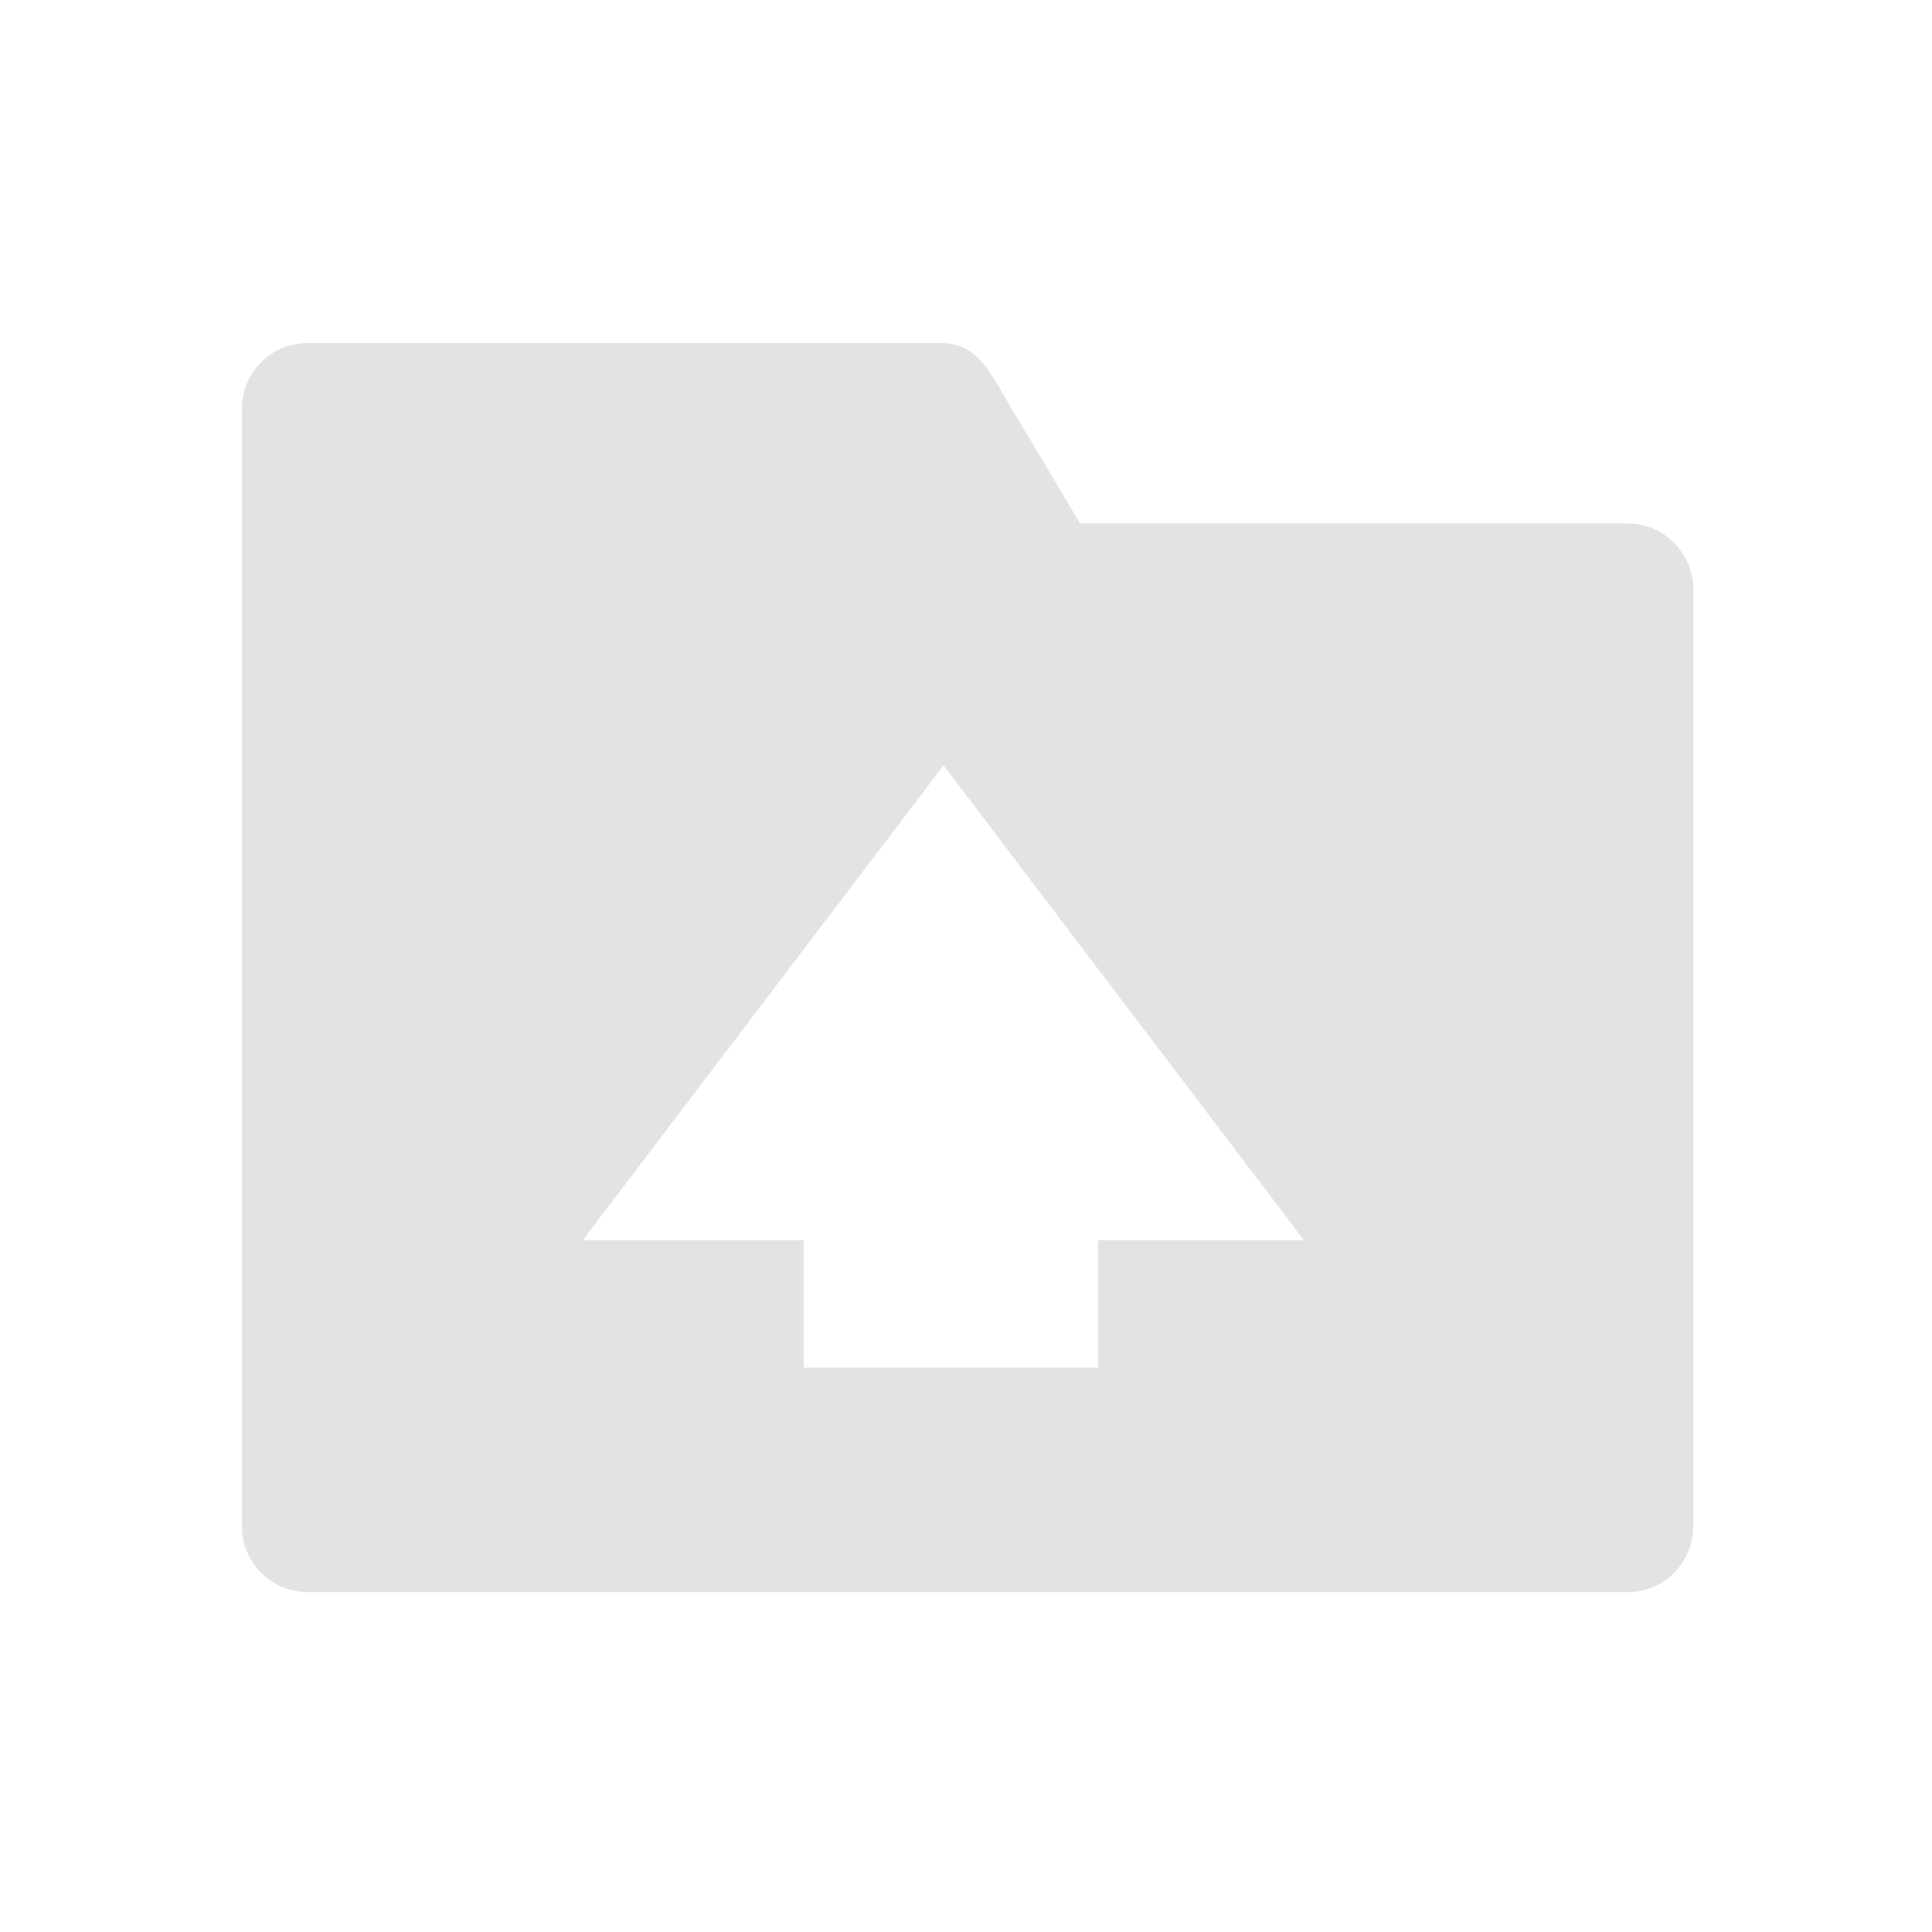 <?xml version="1.0" encoding="UTF-8" standalone="no"?>
<!-- Created with Inkscape (http://www.inkscape.org/) -->

<svg
   xmlns:dc="http://purl.org/dc/elements/1.1/"
   xmlns:cc="http://creativecommons.org/ns#"
   xmlns:rdf="http://www.w3.org/1999/02/22-rdf-syntax-ns#"
   xmlns:svg="http://www.w3.org/2000/svg"
   xmlns="http://www.w3.org/2000/svg"
   xmlns:sodipodi="http://sodipodi.sourceforge.net/DTD/sodipodi-0.dtd"
   xmlns:inkscape="http://www.inkscape.org/namespaces/inkscape"
   width="16"
   height="16"
   viewBox="0 0 4.233 4.233"
   version="1.1"
   id="main"
   inkscape:version="0.92+devel (5451be0409, 2017-08-29, custom)"
   sodipodi:docname="go-parent-folder.svg">
  <defs
     id="ol-defs" />
  <sodipodi:namedview
     id="base"
     pagecolor="#002466"
     bordercolor="#ffffff"
     borderopacity="0.38"
     inkscape:pageopacity="1"
     inkscape:pageshadow="2"
     inkscape:zoom="20.275734"
     inkscape:cx="23.159746"
     inkscape:cy="9.7268265"
     inkscape:document-units="px"
     inkscape:current-layer="g877"
     inkscape:document-rotation="0"
     showgrid="false"
     inkscape:showpageshadow="false"
     borderlayer="true"
     inkscape:window-width="1920"
     inkscape:window-height="1025"
     inkscape:window-x="0"
     inkscape:window-y="26"
     inkscape:window-maximized="1"
     units="px" />
  <g
     id="g877"
     inkscape:label="#go-parent-folder">
    <path
       style="fill:none;stroke-width:0.205"
       d="M -5.5e-8,-3e-8 H 4.233 V 4.233 H -5.5e-8 Z"
       id="rect811-3"
       inkscape:label="#boundary"
       inkscape:connector-curvature="0" />
    <path
       inkscape:label="#"
       style="opacity:0.6;fill:#d0d0d0"
       id="path839"
       transform="scale(0.265)"
       d="M 2.545,2.836 C 2.243,2.836 2,3.079 2,3.381 v 0.947 8.291 c 0,0.302 0.243,0.545 0.545,0.545 H 13.455 C 13.757,13.164 14,12.921 14,12.619 V 4.873 C 14,4.571 13.757,4.328 13.455,4.328 H 8.93 L 8.361,3.373 C 8.206,3.114 8.091,2.836 7.789,2.836 Z M 7.801,6.328 10.781,10.254 H 9.078 v 1.053 H 6.646 v -1.053 h -1.828 z"
       inkscape:connector-curvature="0" />
  </g>
</svg>
